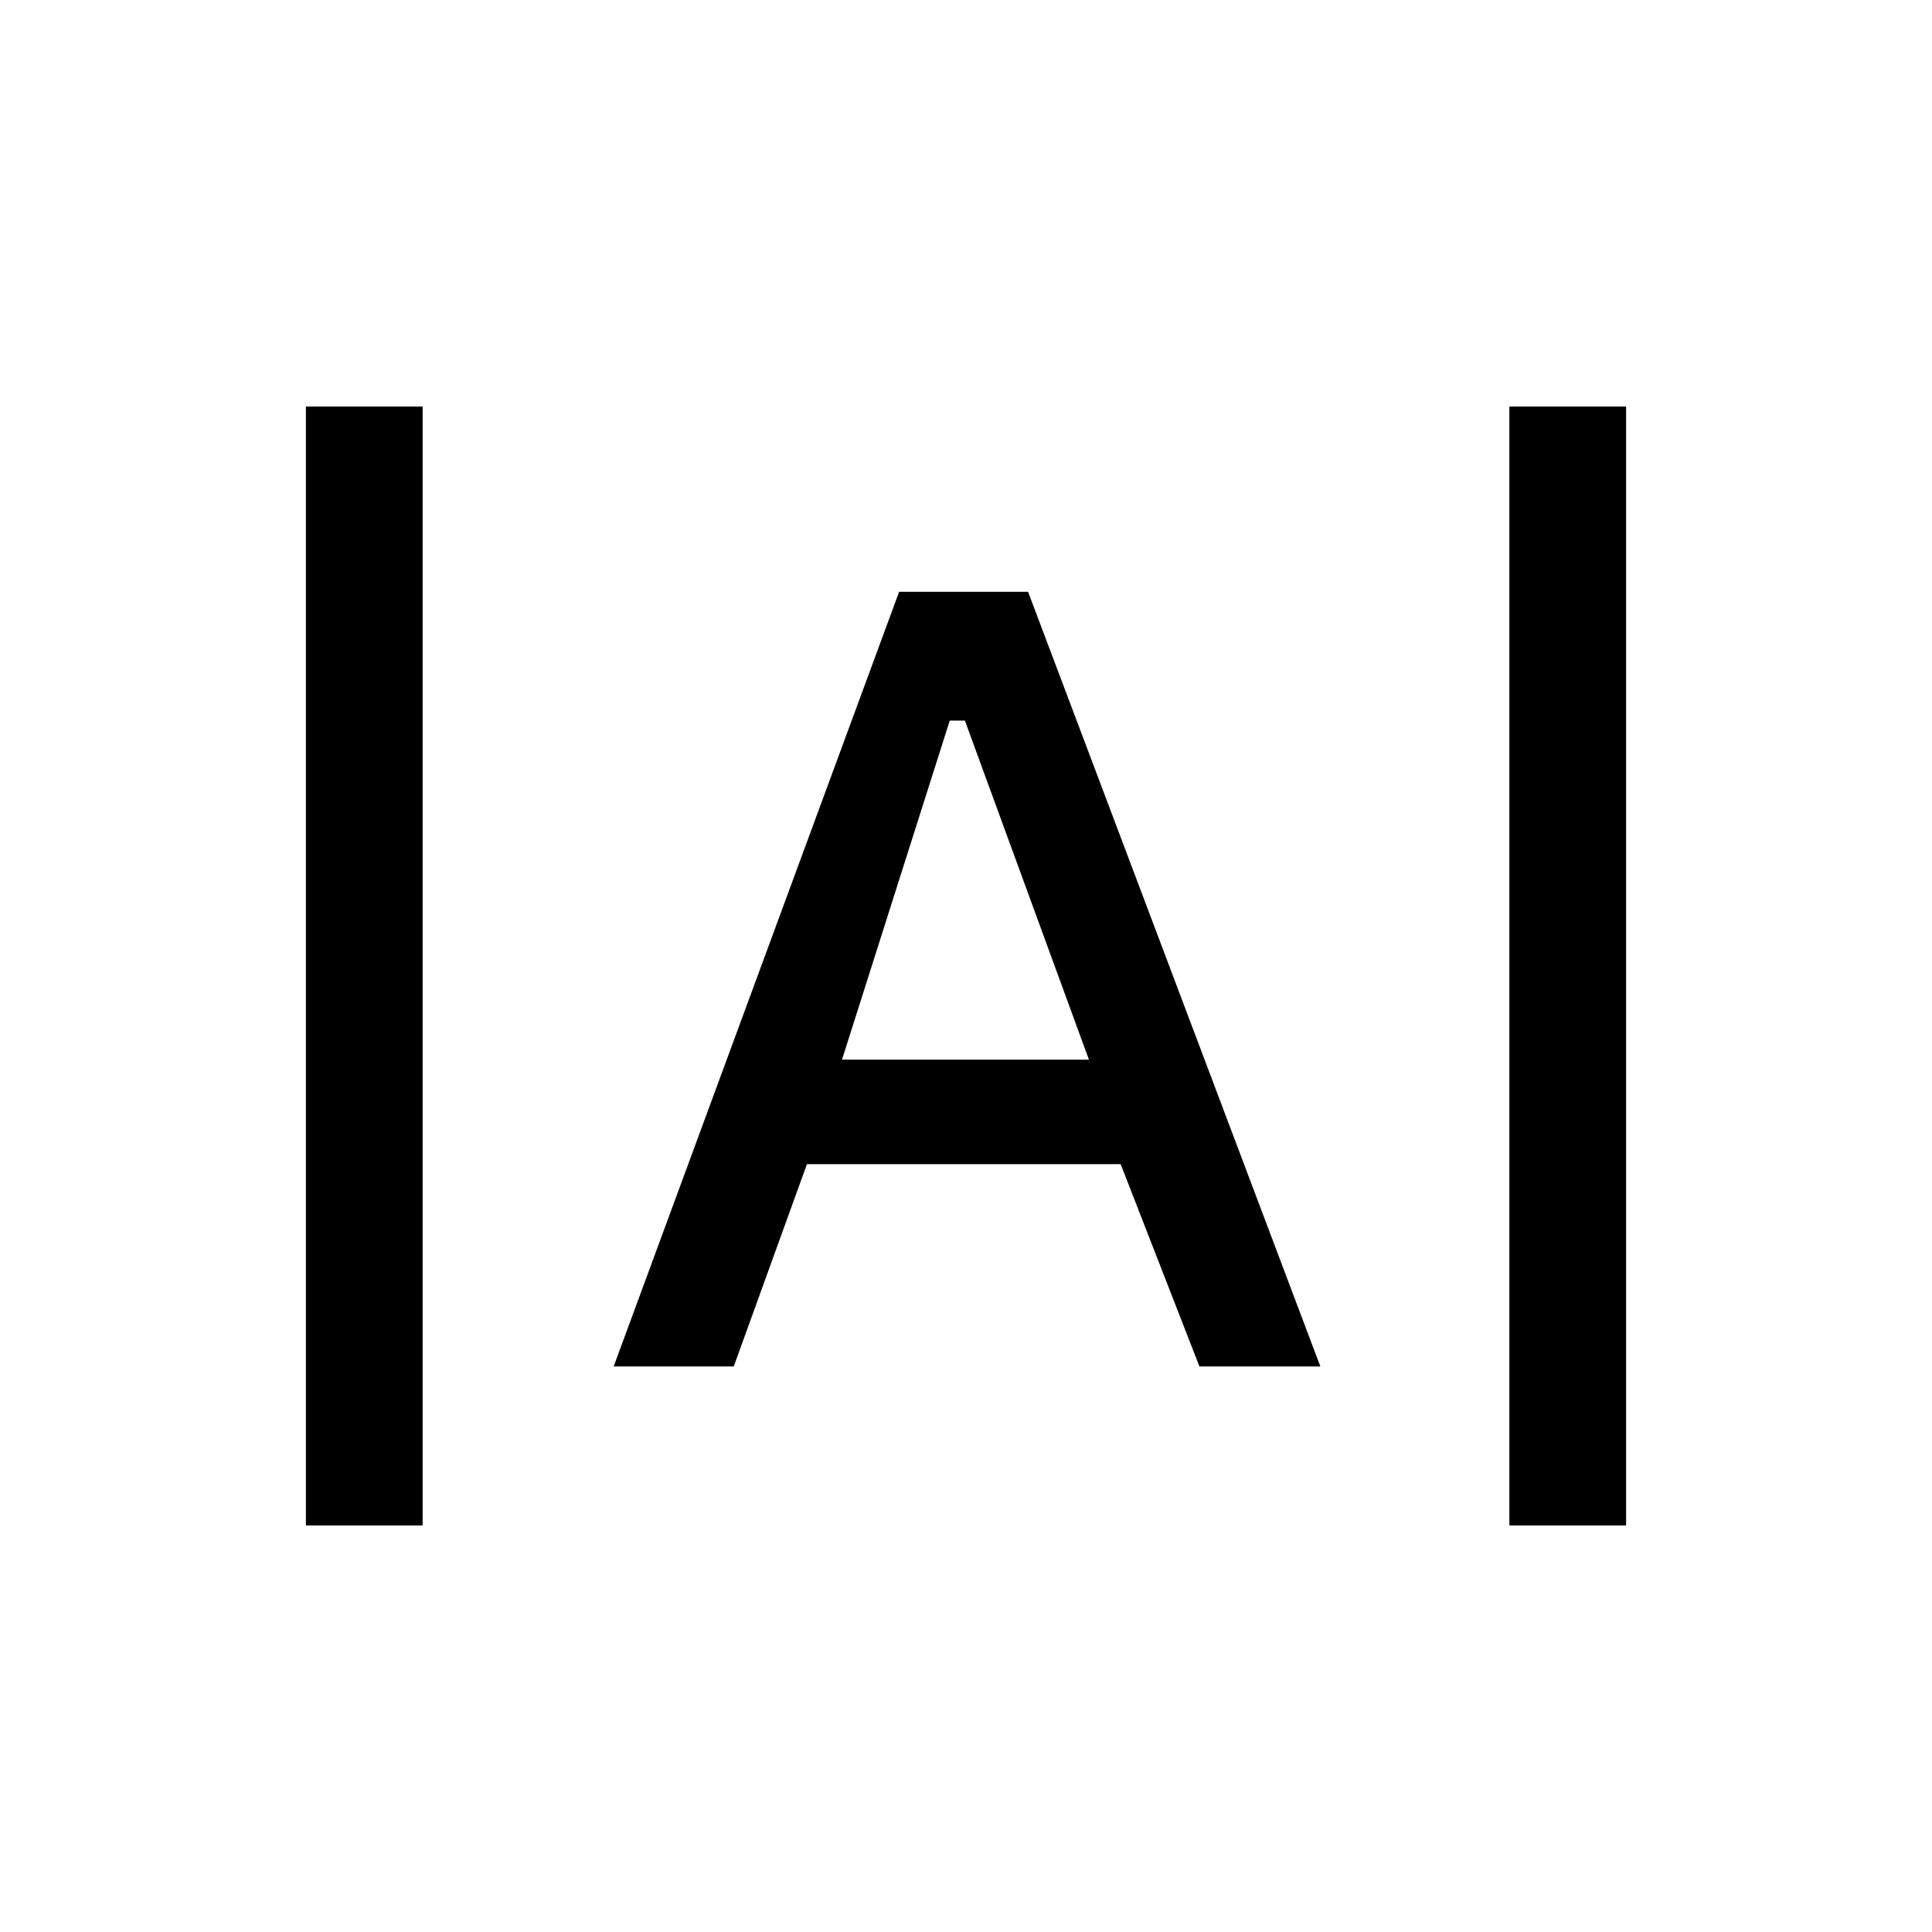 <svg xmlns="http://www.w3.org/2000/svg" height="20" viewBox="0 -960 960 960" width="20"><path d="M152-202v-556h58v556h-58Zm598 0v-556h58v556h-58Zm-445.08-79 141.84-384.92h64.09L656.08-281H596l-39.15-100.54H400.96L364.59-281h-59.67Zm113.46-152.46h122.7l-61.62-168.46h-7.54l-53.54 168.46Z"/></svg>